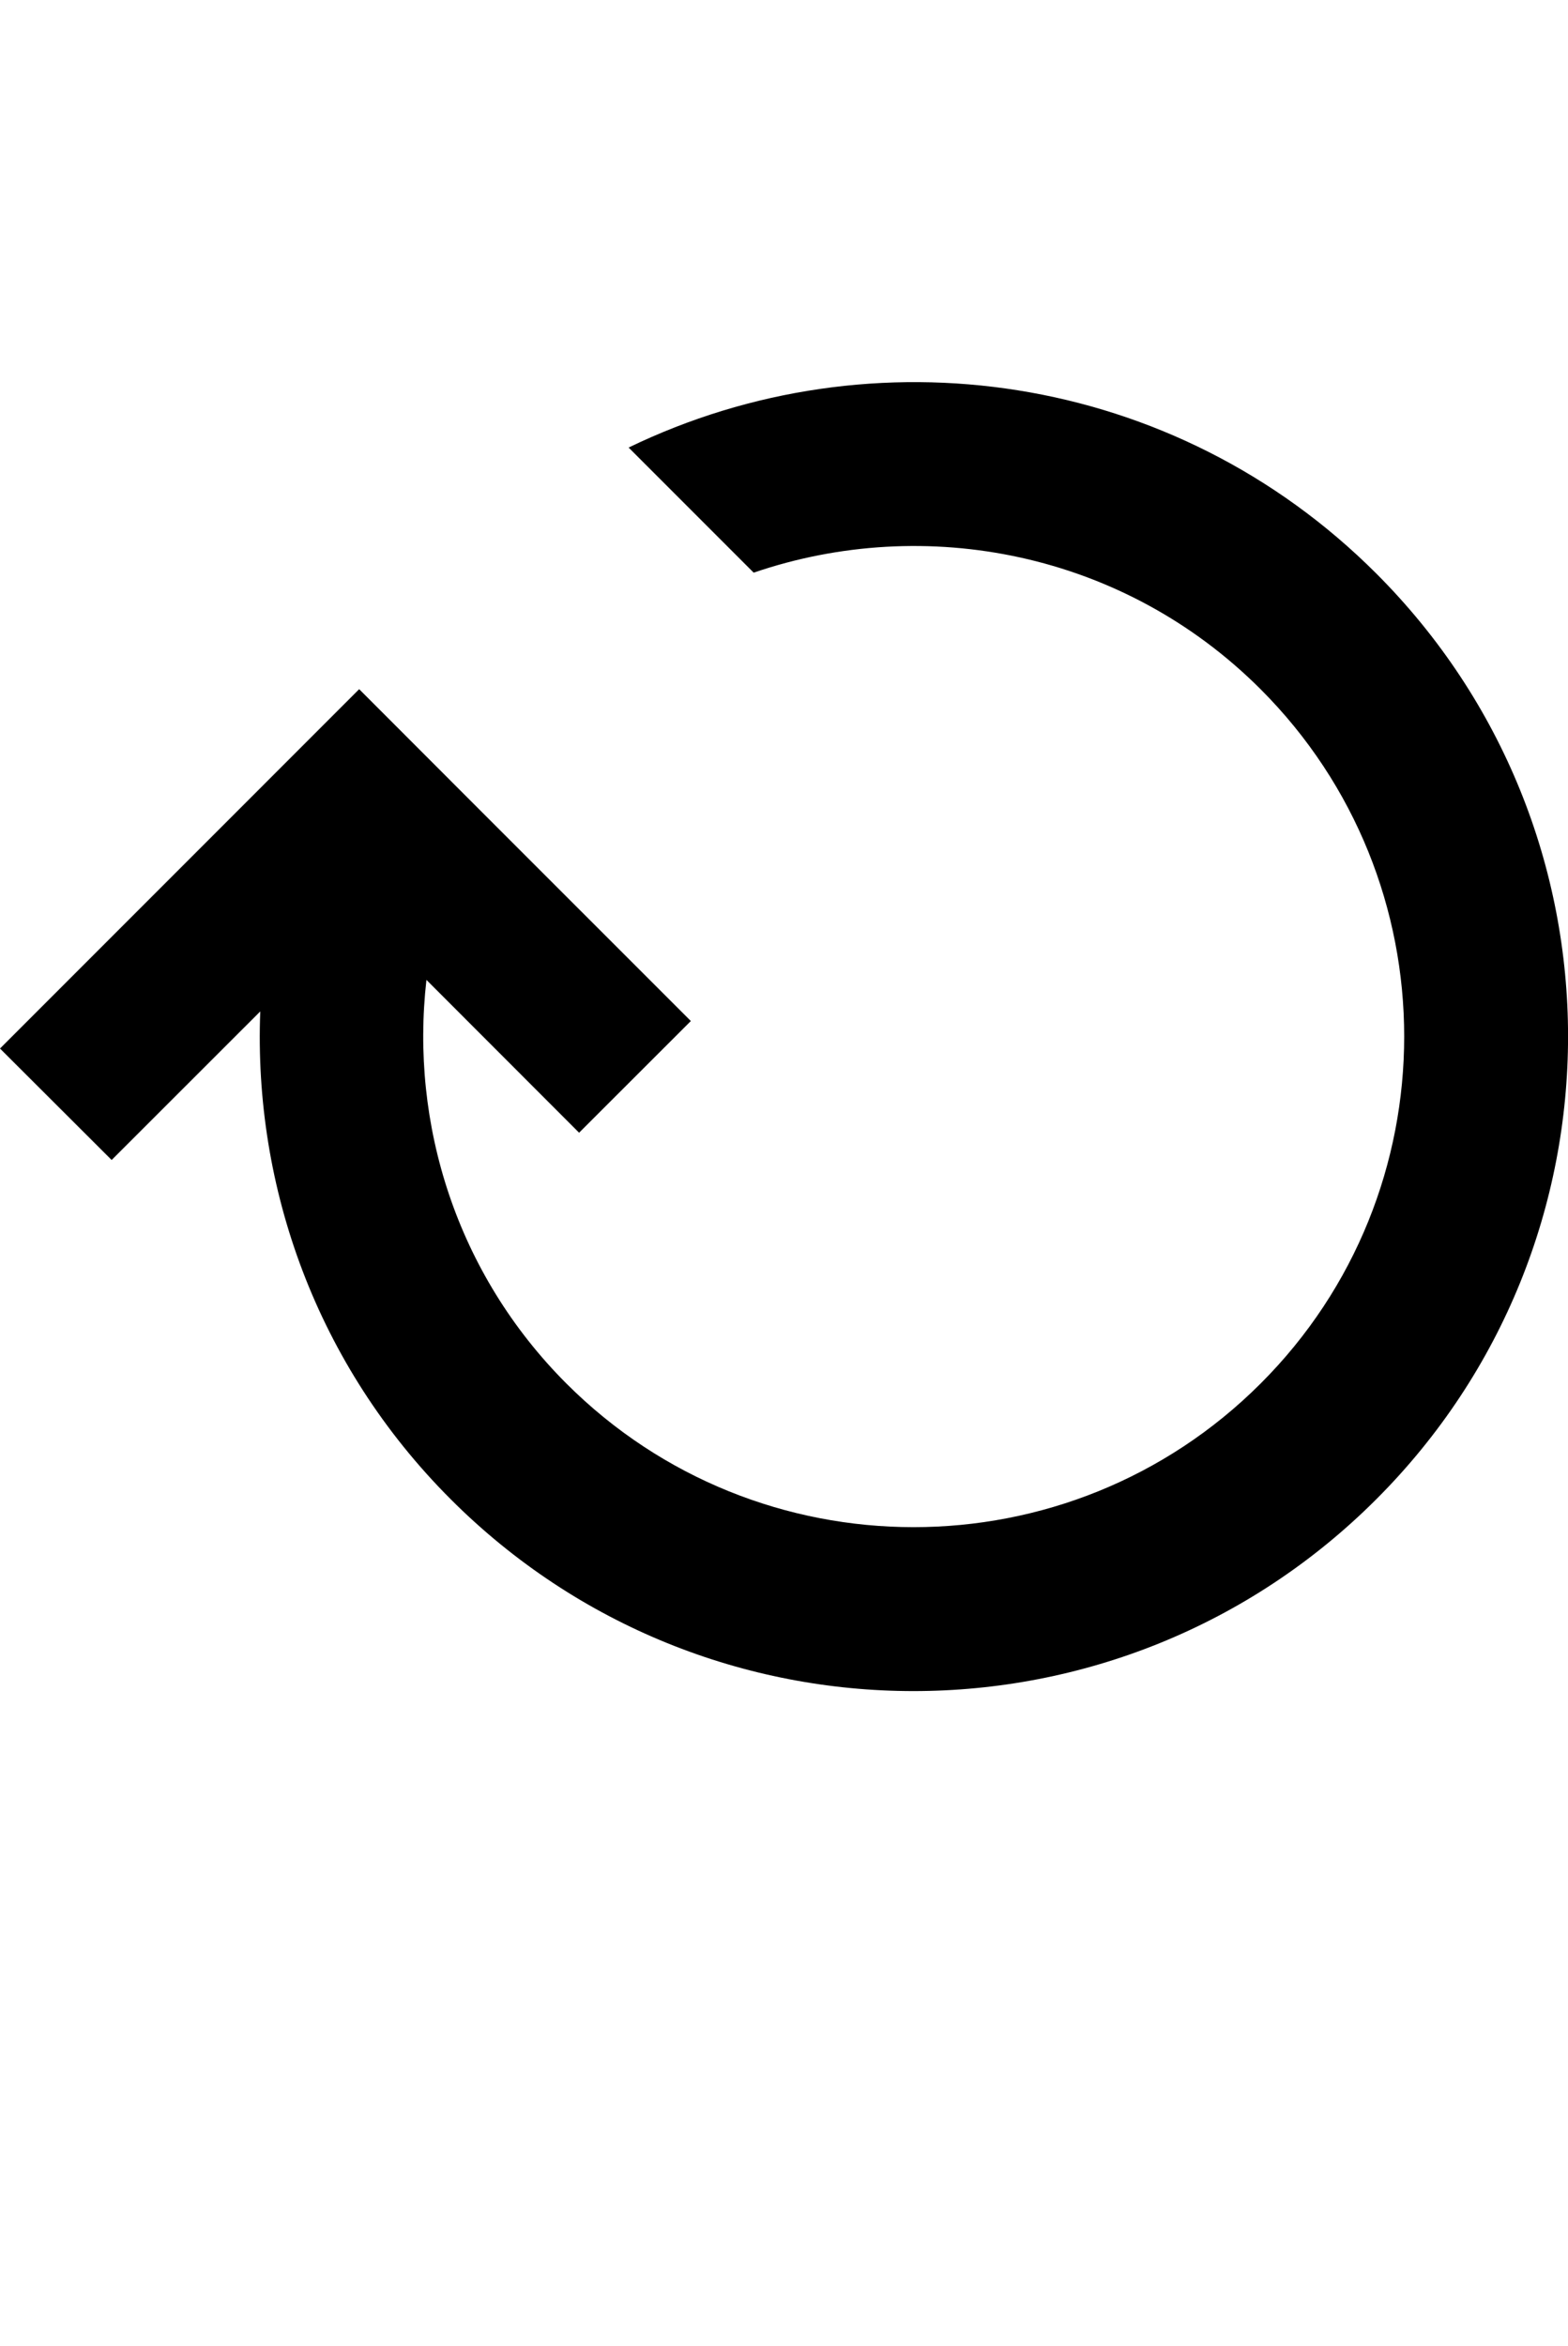 <?xml version="1.0" encoding="iso-8859-1"?>
<!-- Generator: Adobe Illustrator 15.0.0, SVG Export Plug-In . SVG Version: 6.00 Build 0)  -->
<!DOCTYPE svg PUBLIC "-//W3C//DTD SVG 1.1//EN" "http://www.w3.org/Graphics/SVG/1.1/DTD/svg11.dtd">
<svg version="1.1" id="Layer_1" xmlns="http://www.w3.org/2000/svg" xmlns:xlink="http://www.w3.org/1999/xlink" x="0px" y="0px"
	 width="28.75px" height="43px" viewBox="0 0 28.75 43" style="enable-background:new 0 0 28.75 43;" xml:space="preserve">
<path d="M0,19.218l2.047,2.043l2.725-2.723c-0.125,3.223,1.031,6.48,3.492,8.941c4.688,4.688,12.283,4.688,16.971,0
	c4.688-4.687,4.688-12.28,0-16.967c-3.711-3.711-9.238-4.473-13.709-2.309l2.293,2.293c3.152-1.078,6.783-0.375,9.295,2.137
	c3.508,3.507,3.512,9.218,0,12.725c-3.512,3.512-9.219,3.508-12.729,0c-2.018-2.02-2.867-4.761-2.566-7.398l2.799,2.801l2.049-2.047
	l-3.891-3.89l0,0l-2.189-2.191H6.584l0,0L0,19.218z"/>
</svg>

